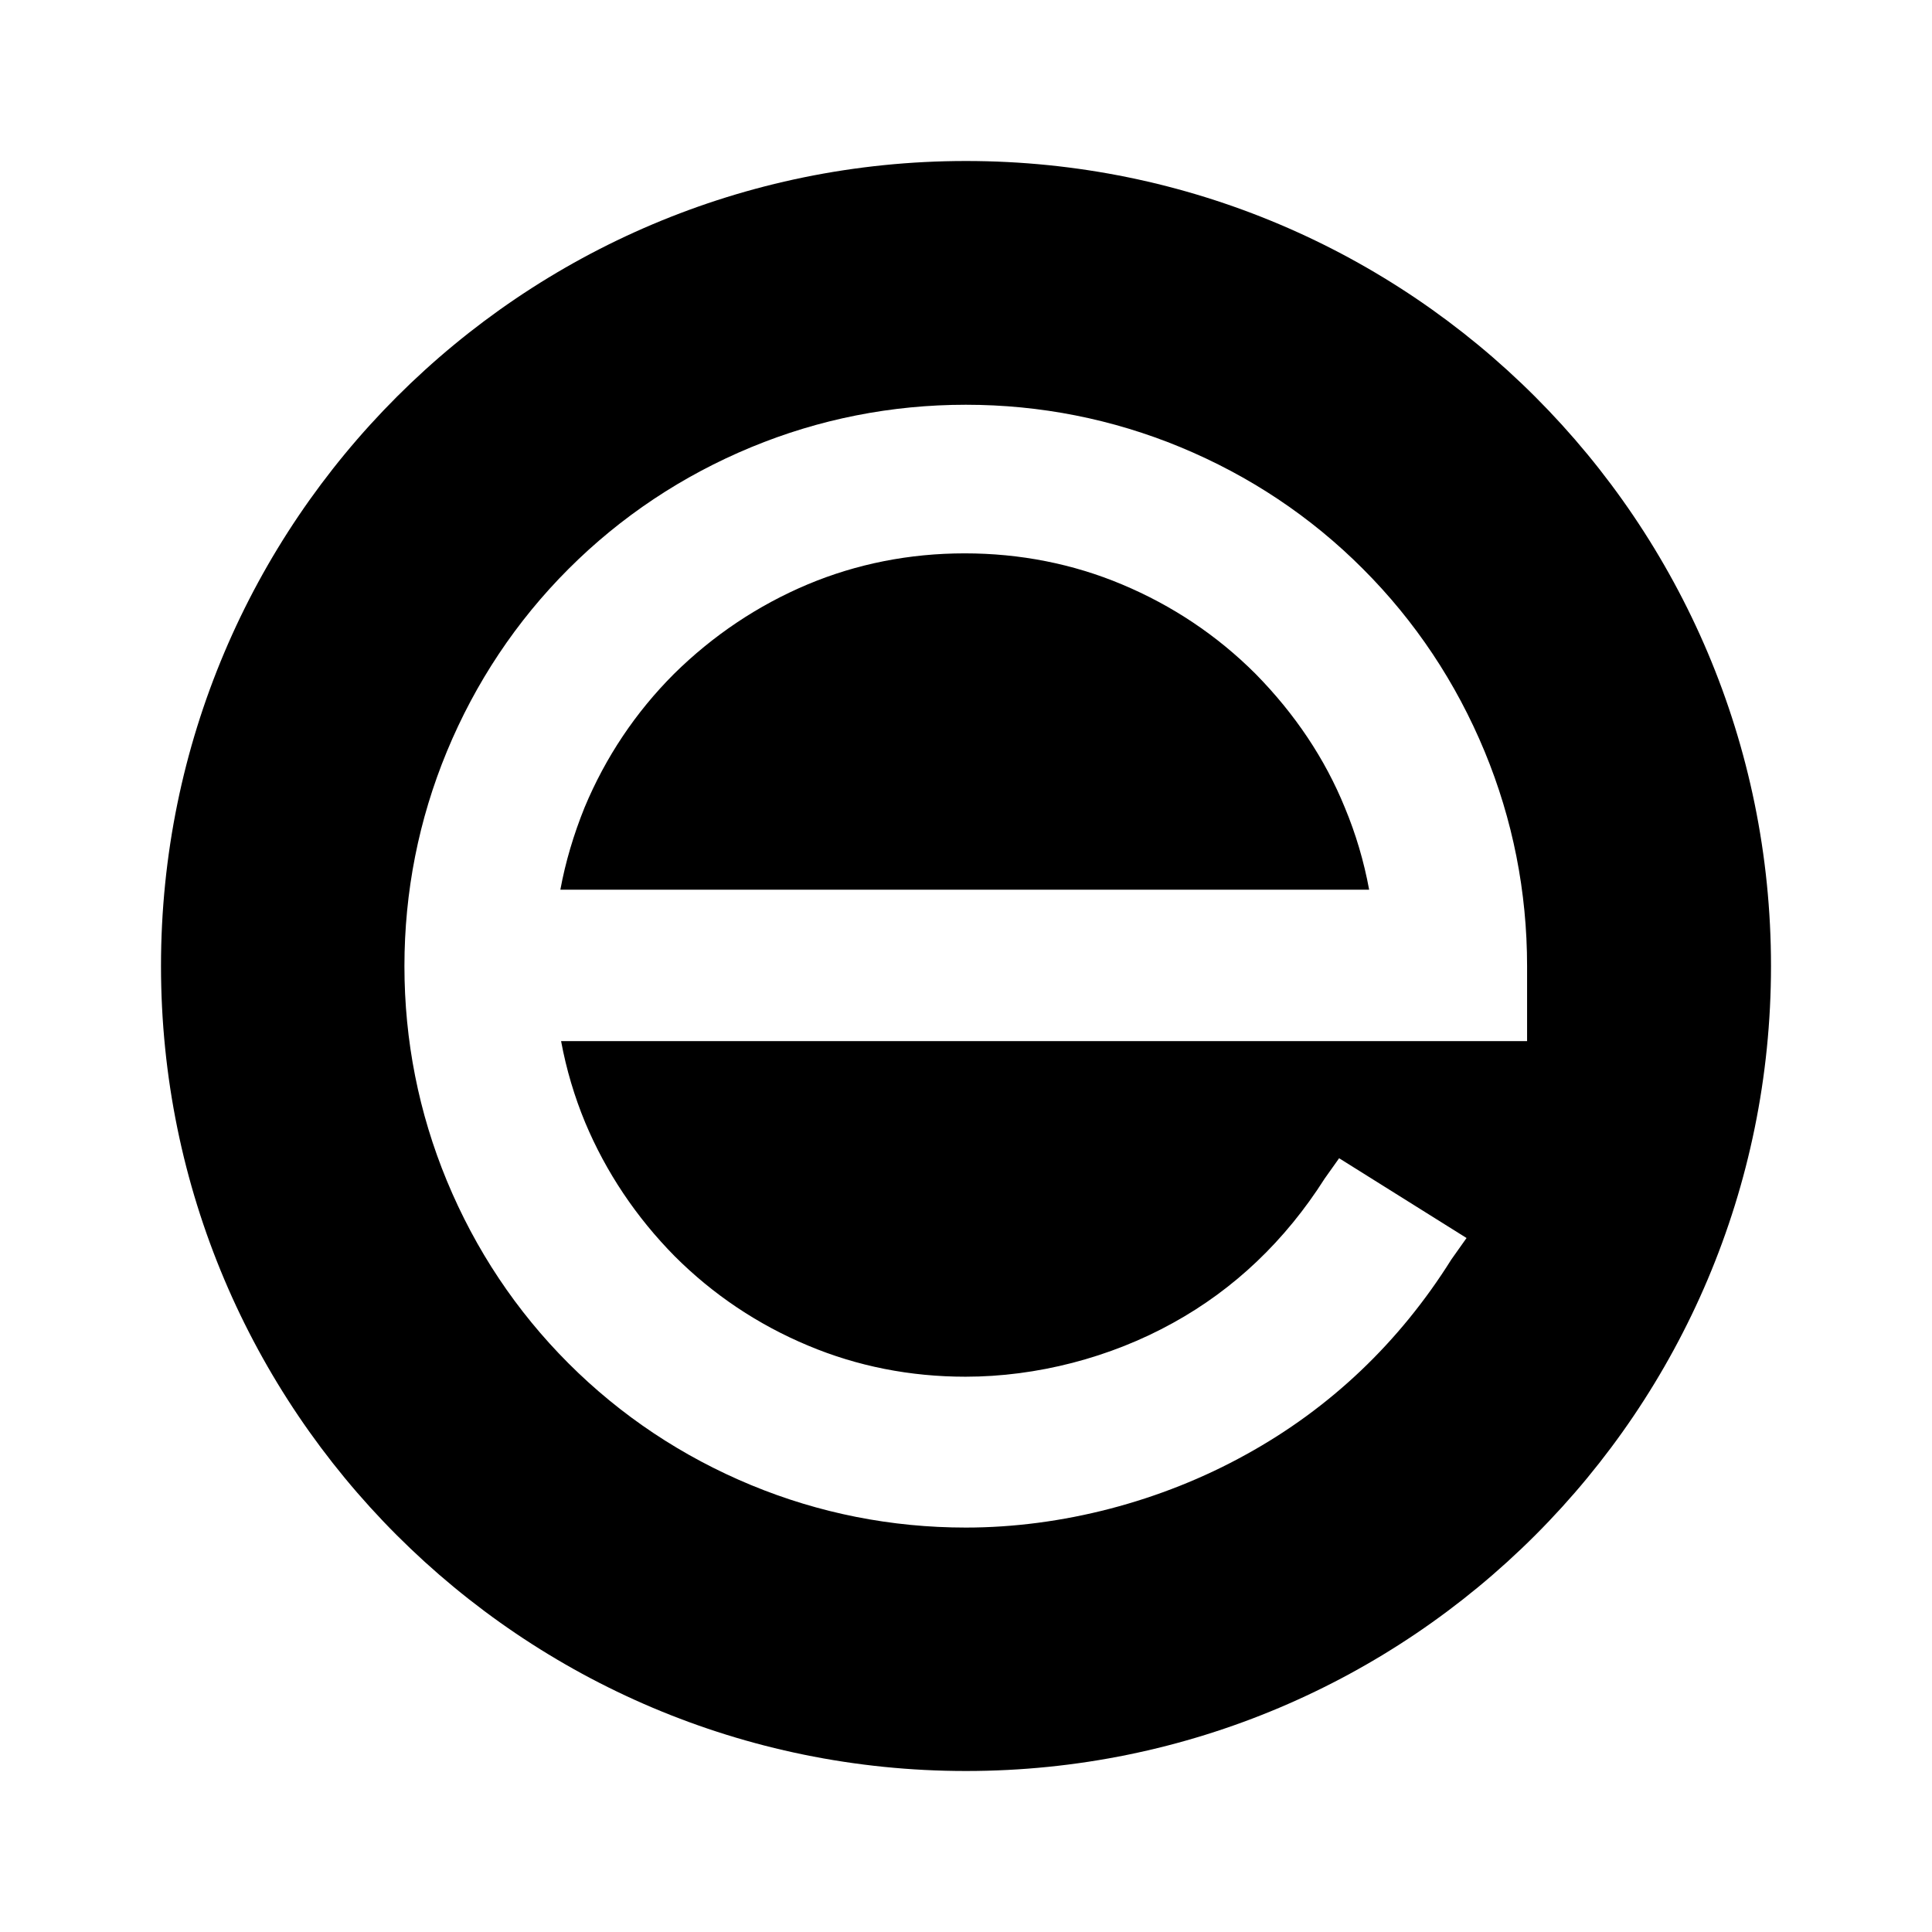 <svg xmlns="http://www.w3.org/2000/svg" width="24" height="24" viewBox="0 0 24 24" fill="none"><rect width="24" height="24" fill="none"/>
<path fill-rule="evenodd" clip-rule="evenodd" d="M12 2C6.478 2 2 6.478 2 12C2 17.523 6.478 22 12 22C17.523 22 22 17.523 22 12C22 6.478 17.523 2 12 2ZM6.97 12.933H18.97V12.002C18.97 11.077 18.792 10.18 18.443 9.336C18.088 8.479 17.58 7.716 16.931 7.067C16.284 6.418 15.521 5.91 14.664 5.555C13.82 5.206 12.923 5.028 11.998 5.028C11.073 5.028 10.176 5.206 9.332 5.555C8.475 5.91 7.712 6.418 7.063 7.067C6.414 7.716 5.906 8.479 5.551 9.336C5.202 10.18 5.024 11.077 5.024 12.002C5.024 12.927 5.202 13.824 5.551 14.668C5.906 15.525 6.414 16.288 7.063 16.937C7.712 17.586 8.475 18.094 9.332 18.449C10.176 18.798 11.073 18.976 11.998 18.976C13.187 18.976 14.423 18.654 15.478 18.069C16.525 17.493 17.384 16.675 18.029 15.646L18.218 15.379L16.635 14.388L16.456 14.64C15.965 15.413 15.33 16.016 14.571 16.434C13.792 16.866 12.877 17.102 11.994 17.102C11.306 17.102 10.649 16.972 10.04 16.716C9.417 16.456 8.859 16.083 8.382 15.606C7.903 15.121 7.528 14.561 7.27 13.946C7.136 13.623 7.035 13.284 6.97 12.933ZM15.596 8.37C15.119 7.893 14.561 7.521 13.938 7.26C13.329 7.004 12.67 6.874 11.984 6.874C11.298 6.874 10.642 7.004 10.032 7.26C9.417 7.519 8.857 7.893 8.372 8.372C7.895 8.849 7.522 9.407 7.262 10.03C7.126 10.367 7.024 10.709 6.961 11.052H17.008C16.943 10.699 16.842 10.358 16.706 10.032C16.46 9.427 16.087 8.869 15.596 8.37Z" fill="#000000"/>
</svg>
